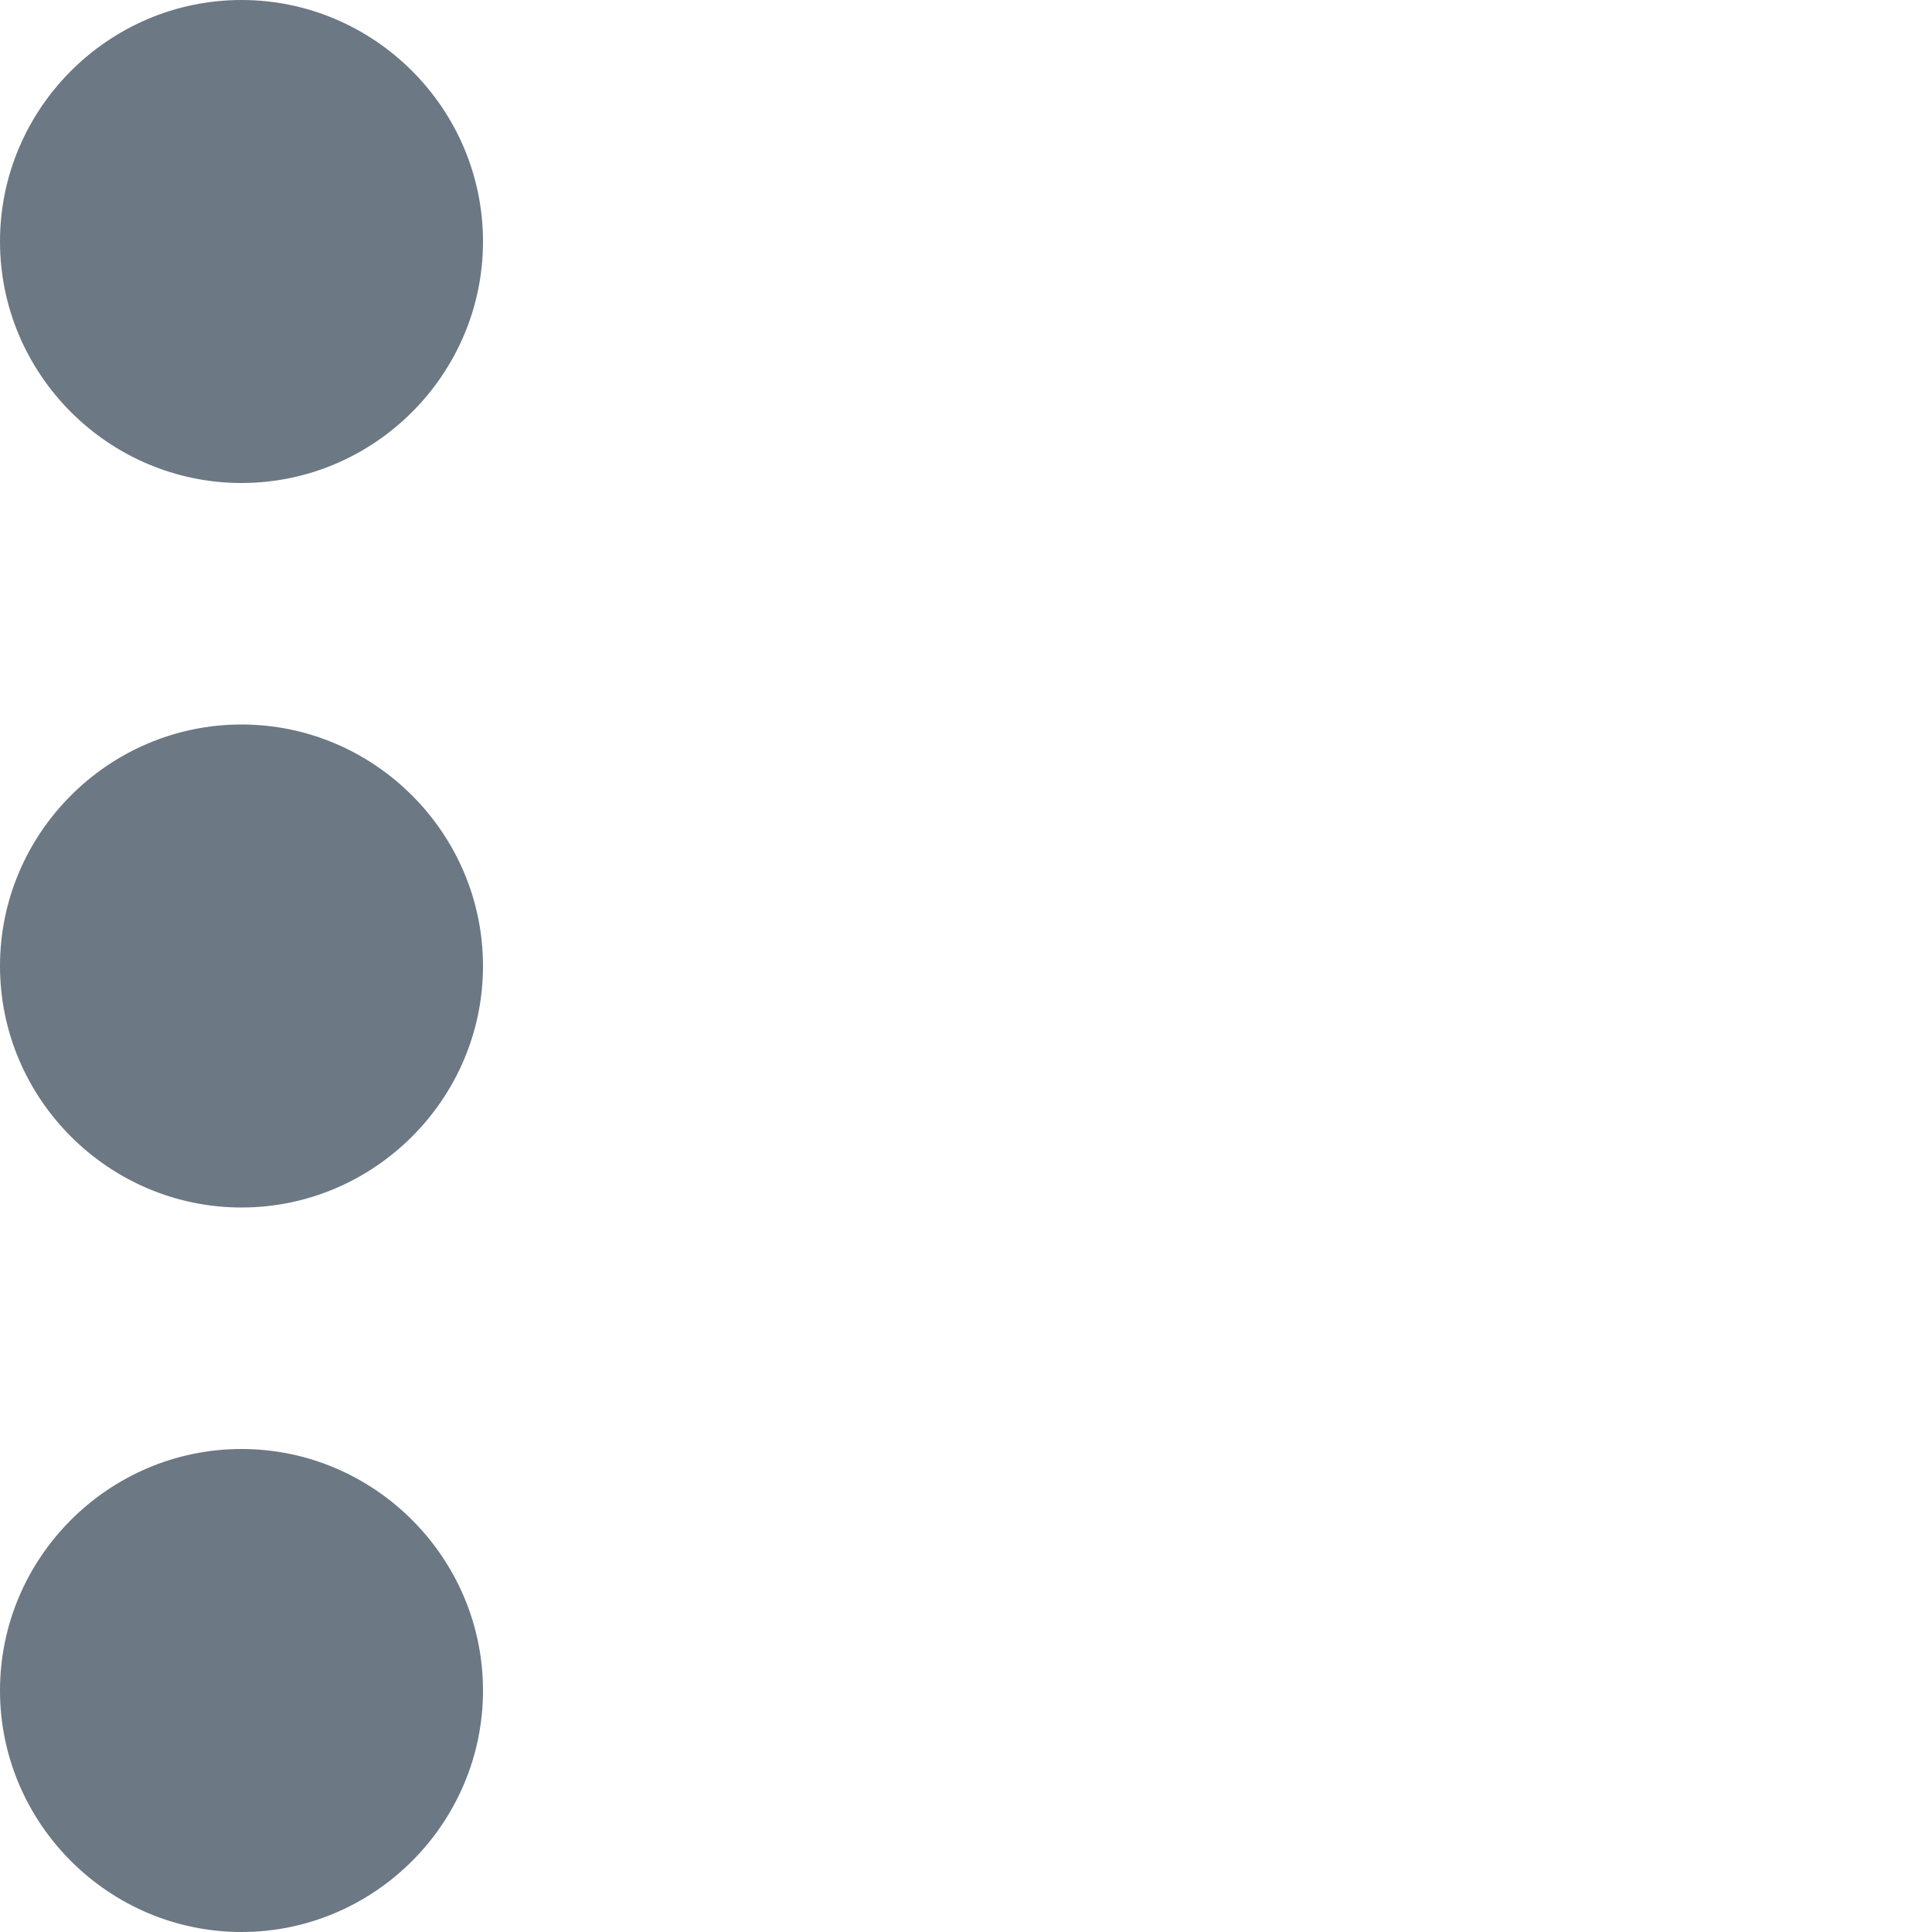 <?xml version="1.0" encoding="utf-8"?>
<!-- Generator: Adobe Illustrator 23.1.0, SVG Export Plug-In . SVG Version: 6.00 Build 0)  -->
<svg version="1.1" id="Слой_1" xmlns="http://www.w3.org/2000/svg" xmlns:xlink="http://www.w3.org/1999/xlink" x="0px" y="0px"
	 viewBox="0 0 32 32" style="enable-background:new 0 0 32 32;" xml:space="preserve">
<style type="text/css">
	.st0{fill:#6C7883;}
</style>
<title>list2</title>
<path class="st0" d="M0,4c0-2.2,1.8-4,4-4s4,1.8,4,4S6.2,8,4,8S0,6.2,0,4z M0,16c0-2.2,1.8-4,4-4s4,1.8,4,4s-1.8,4-4,4S0,18.2,0,16z
	 M0,28c0-2.2,1.8-4,4-4s4,1.8,4,4s-1.8,4-4,4S0,30.2,0,28z"/>
</svg>
